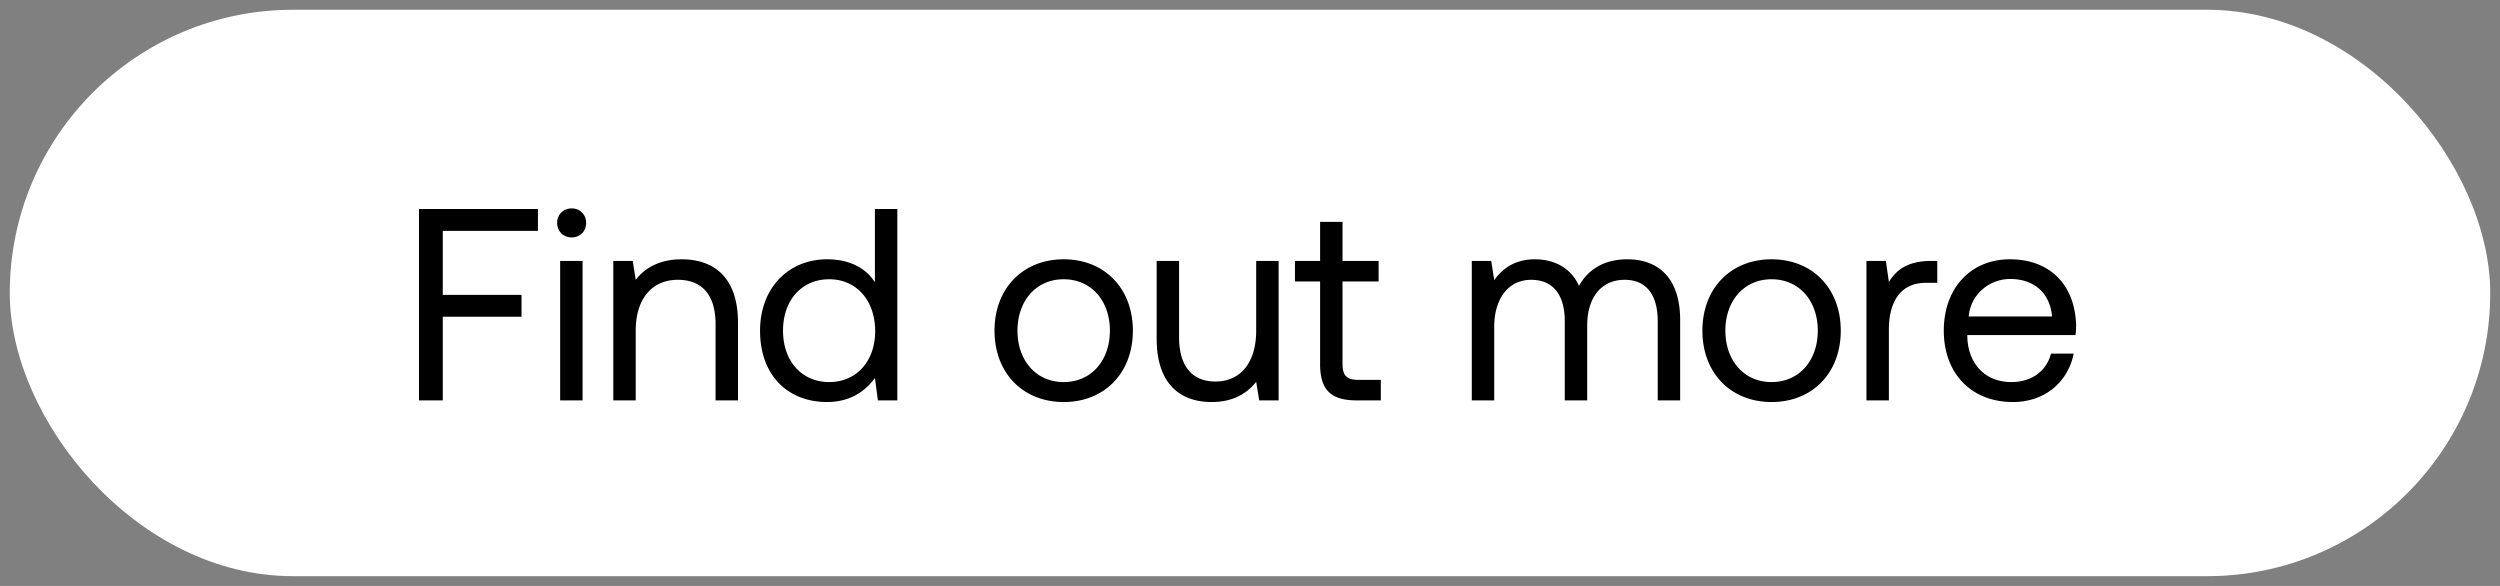 <svg width="128" height="30" viewBox="0 0 128 30" fill="none" xmlns="http://www.w3.org/2000/svg"><rect x="0" y="0" width="128" height="30" fill="#808080" stroke="none"/><rect x=".5" y=".5" width="127" height="29" rx="14.5" fill="#fff"/><path d="M21.452 20.5h1.218v-4.284h4.032v-1.12H22.67V11.82h4.872V10.7h-6.09v9.8zm7.816-8.344c.42 0 .742-.308.742-.742a.721.721 0 00-.742-.742.721.721 0 00-.742.742c0 .434.323.742.742.742zM28.68 20.5h1.148v-7.14H28.68v7.14zm6.221-7.224c-1.204 0-1.932.504-2.352 1.05l-.154-.966h-.994v7.14h1.148v-3.57c0-1.61.812-2.604 2.156-2.604 1.246 0 1.932.784 1.932 2.268V20.5h1.148v-3.976c0-2.366-1.274-3.248-2.884-3.248zm9.894 1.176c-.434-.686-1.246-1.176-2.45-1.176-1.974 0-3.43 1.47-3.43 3.654 0 2.324 1.456 3.654 3.43 3.654 1.204 0 1.974-.574 2.45-1.232l.154 1.148h.994v-9.8h-1.148v3.752zm-2.338 5.11c-1.414 0-2.366-1.078-2.366-2.632s.952-2.632 2.366-2.632c1.4 0 2.352 1.092 2.352 2.66 0 1.526-.952 2.604-2.352 2.604zm12.004 1.022c2.086 0 3.542-1.484 3.542-3.654s-1.456-3.654-3.542-3.654-3.542 1.484-3.542 3.654 1.456 3.654 3.542 3.654zm0-1.022c-1.414 0-2.366-1.106-2.366-2.632s.952-2.632 2.366-2.632c1.414 0 2.366 1.106 2.366 2.632s-.952 2.632-2.366 2.632zm9.856-2.632c0 1.61-.784 2.604-2.086 2.604-1.19 0-1.862-.784-1.862-2.268V13.36h-1.148v3.976c0 2.366 1.246 3.248 2.814 3.248 1.176 0 1.862-.504 2.282-1.036l.154.952h.994v-7.14h-1.148v3.57zm3.272 1.708c0 1.26.49 1.862 1.862 1.862h1.246v-1.05h-1.134c-.616 0-.826-.224-.826-.826V14.41h1.848v-1.05h-1.848v-2.002H67.59v2.002h-1.288v1.05h1.288v4.228zm15.733-5.362c-1.274 0-2.044.588-2.478 1.358-.406-.91-1.26-1.358-2.254-1.358-1.106 0-1.708.546-2.086 1.064l-.154-.98h-.994v7.14h1.148v-3.766c0-1.428.714-2.408 1.89-2.408 1.092 0 1.722.728 1.722 2.128V20.5h1.148v-3.822c0-1.456.728-2.352 1.918-2.352 1.078 0 1.694.728 1.694 2.128V20.5h1.148v-4.116c0-2.254-1.218-3.108-2.702-3.108zm7.383 7.308c2.086 0 3.542-1.484 3.542-3.654s-1.456-3.654-3.542-3.654-3.542 1.484-3.542 3.654 1.456 3.654 3.542 3.654zm0-1.022c-1.414 0-2.366-1.106-2.366-2.632s.952-2.632 2.366-2.632c1.414 0 2.366 1.106 2.366 2.632s-.952 2.632-2.366 2.632zm8.162-6.202c-1.274 0-1.82.532-2.156 1.078l-.154-1.078h-.994v7.14h1.148v-3.64c0-1.134.406-2.38 1.904-2.38h.574v-1.12h-.322zm4.197 7.224c1.652 0 2.828-1.05 3.108-2.478h-1.162c-.238.924-1.022 1.456-2.03 1.456-1.358 0-2.212-.952-2.254-2.31v-.098h5.544c.014-.168.028-.336.028-.49-.056-2.114-1.372-3.388-3.388-3.388s-3.388 1.484-3.388 3.654c0 2.184 1.4 3.654 3.542 3.654zm-2.268-4.382c.112-1.162 1.078-1.918 2.128-1.918 1.19 0 2.03.686 2.142 1.918h-4.27z" fill="#000"/></svg>